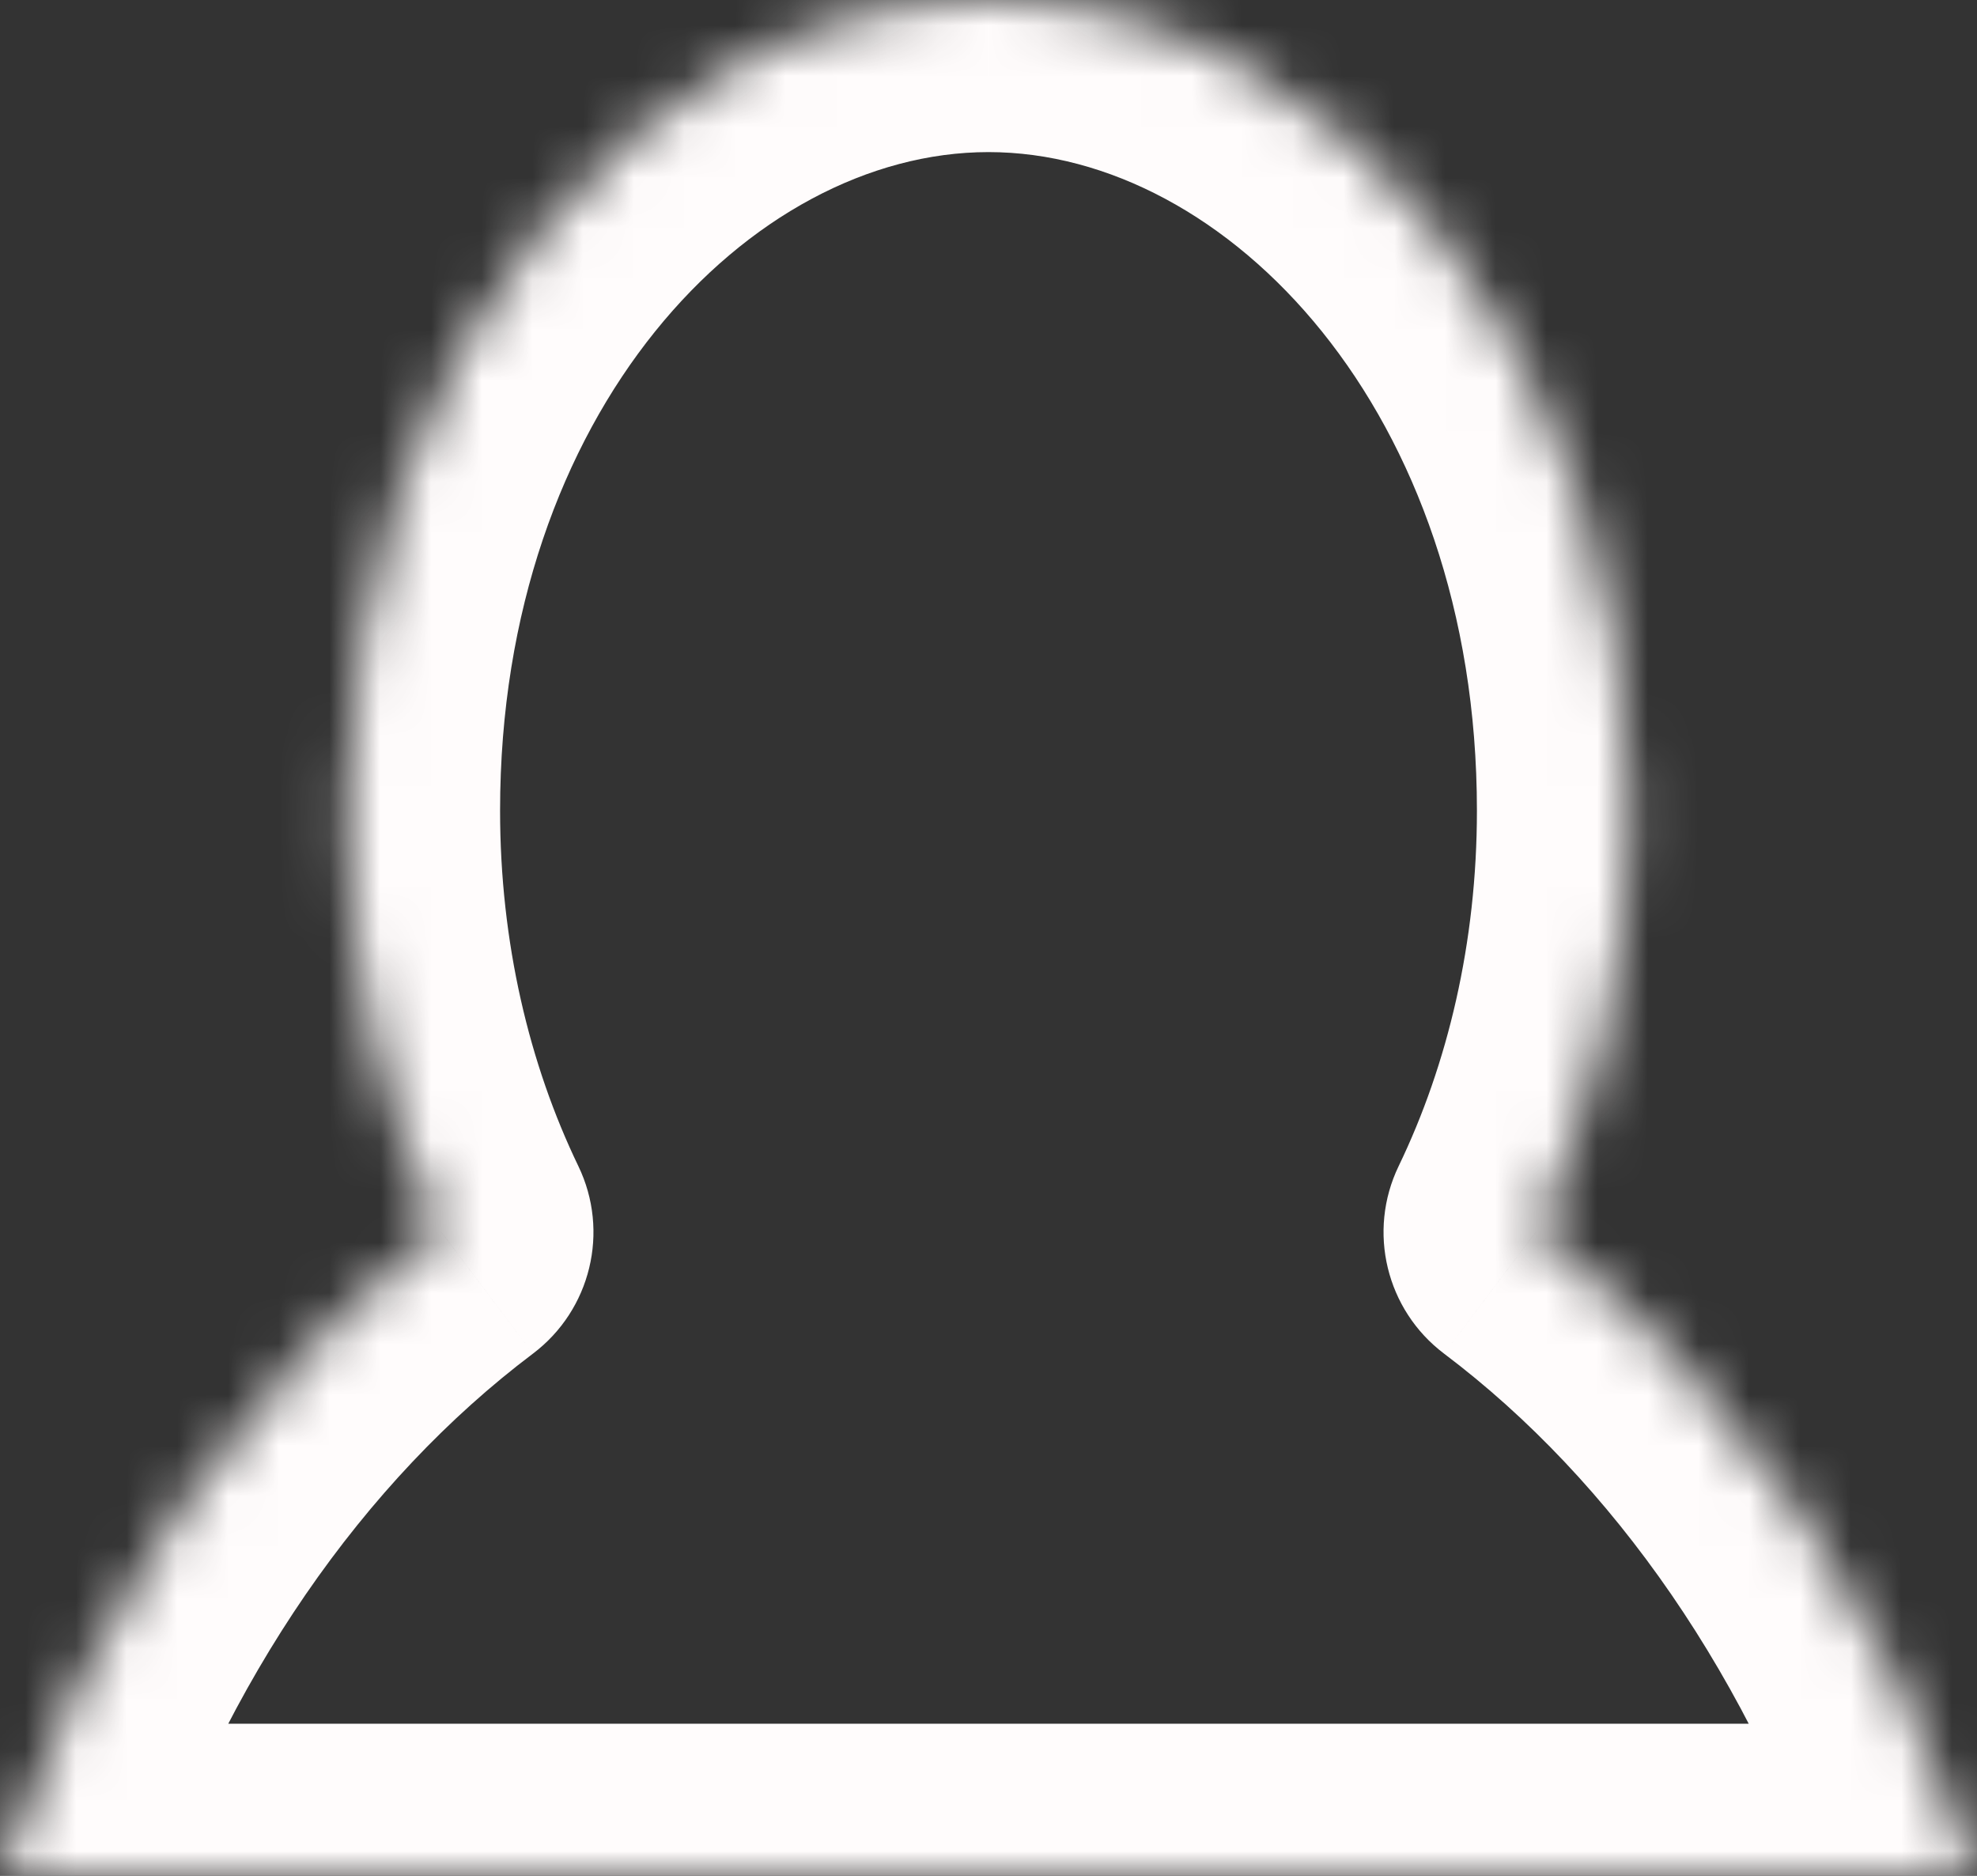 <svg width="39" height="37" viewBox="0 0 39 37" fill="none" xmlns="http://www.w3.org/2000/svg">
<rect x="0" y="0" width="39" height="37" fill="#333333" stroke="none"/>
<mask id="path-1-inside-1_9_29" fill="white">
<path fill-rule="evenodd" clip-rule="evenodd" d="M32.135 15.988C32.135 19.034 31.462 21.881 30.293 24.304C34.171 27.227 37.246 31.678 39 37H9.21058e-06C1.754 31.678 4.829 27.227 8.707 24.304C7.538 21.881 6.865 19.034 6.865 15.988C6.865 7.158 12.522 0 19.5 0C26.478 0 32.135 7.158 32.135 15.988Z"/>
</mask>
<path d="M30.293 24.304L27.591 23.001C26.969 24.29 27.345 25.838 28.487 26.7L30.293 24.304ZM39 37V40C39.962 40 40.867 39.538 41.431 38.758C41.995 37.978 42.151 36.975 41.849 36.061L39 37ZM9.21058e-06 37L-2.849 36.061C-3.151 36.975 -2.995 37.978 -2.431 38.758C-1.867 39.538 -0.963 40 9.21058e-06 40V37ZM8.707 24.304L10.513 26.7C11.655 25.838 12.031 24.29 11.409 23.001L8.707 24.304ZM32.995 25.608C34.365 22.767 35.135 19.473 35.135 15.988H29.135C29.135 18.595 28.558 20.996 27.591 23.001L32.995 25.608ZM41.849 36.061C39.93 30.239 36.528 25.248 32.099 21.909L28.487 26.7C31.814 29.207 34.562 33.117 36.151 37.939L41.849 36.061ZM9.21058e-06 40H39V34H9.21058e-06V40ZM6.901 21.909C2.472 25.248 -0.93 30.239 -2.849 36.061L2.849 37.939C4.438 33.117 7.186 29.207 10.513 26.7L6.901 21.909ZM3.865 15.988C3.865 19.473 4.635 22.767 6.005 25.608L11.409 23.001C10.442 20.996 9.865 18.595 9.865 15.988H3.865ZM19.5 -3C10.245 -3 3.865 6.198 3.865 15.988H9.865C9.865 8.118 14.798 3 19.5 3V-3ZM35.135 15.988C35.135 6.198 28.755 -3 19.5 -3V3C24.202 3 29.135 8.118 29.135 15.988H35.135Z" fill="#FFFCFC" mask="url(#path-1-inside-1_9_29)"/>
</svg>
